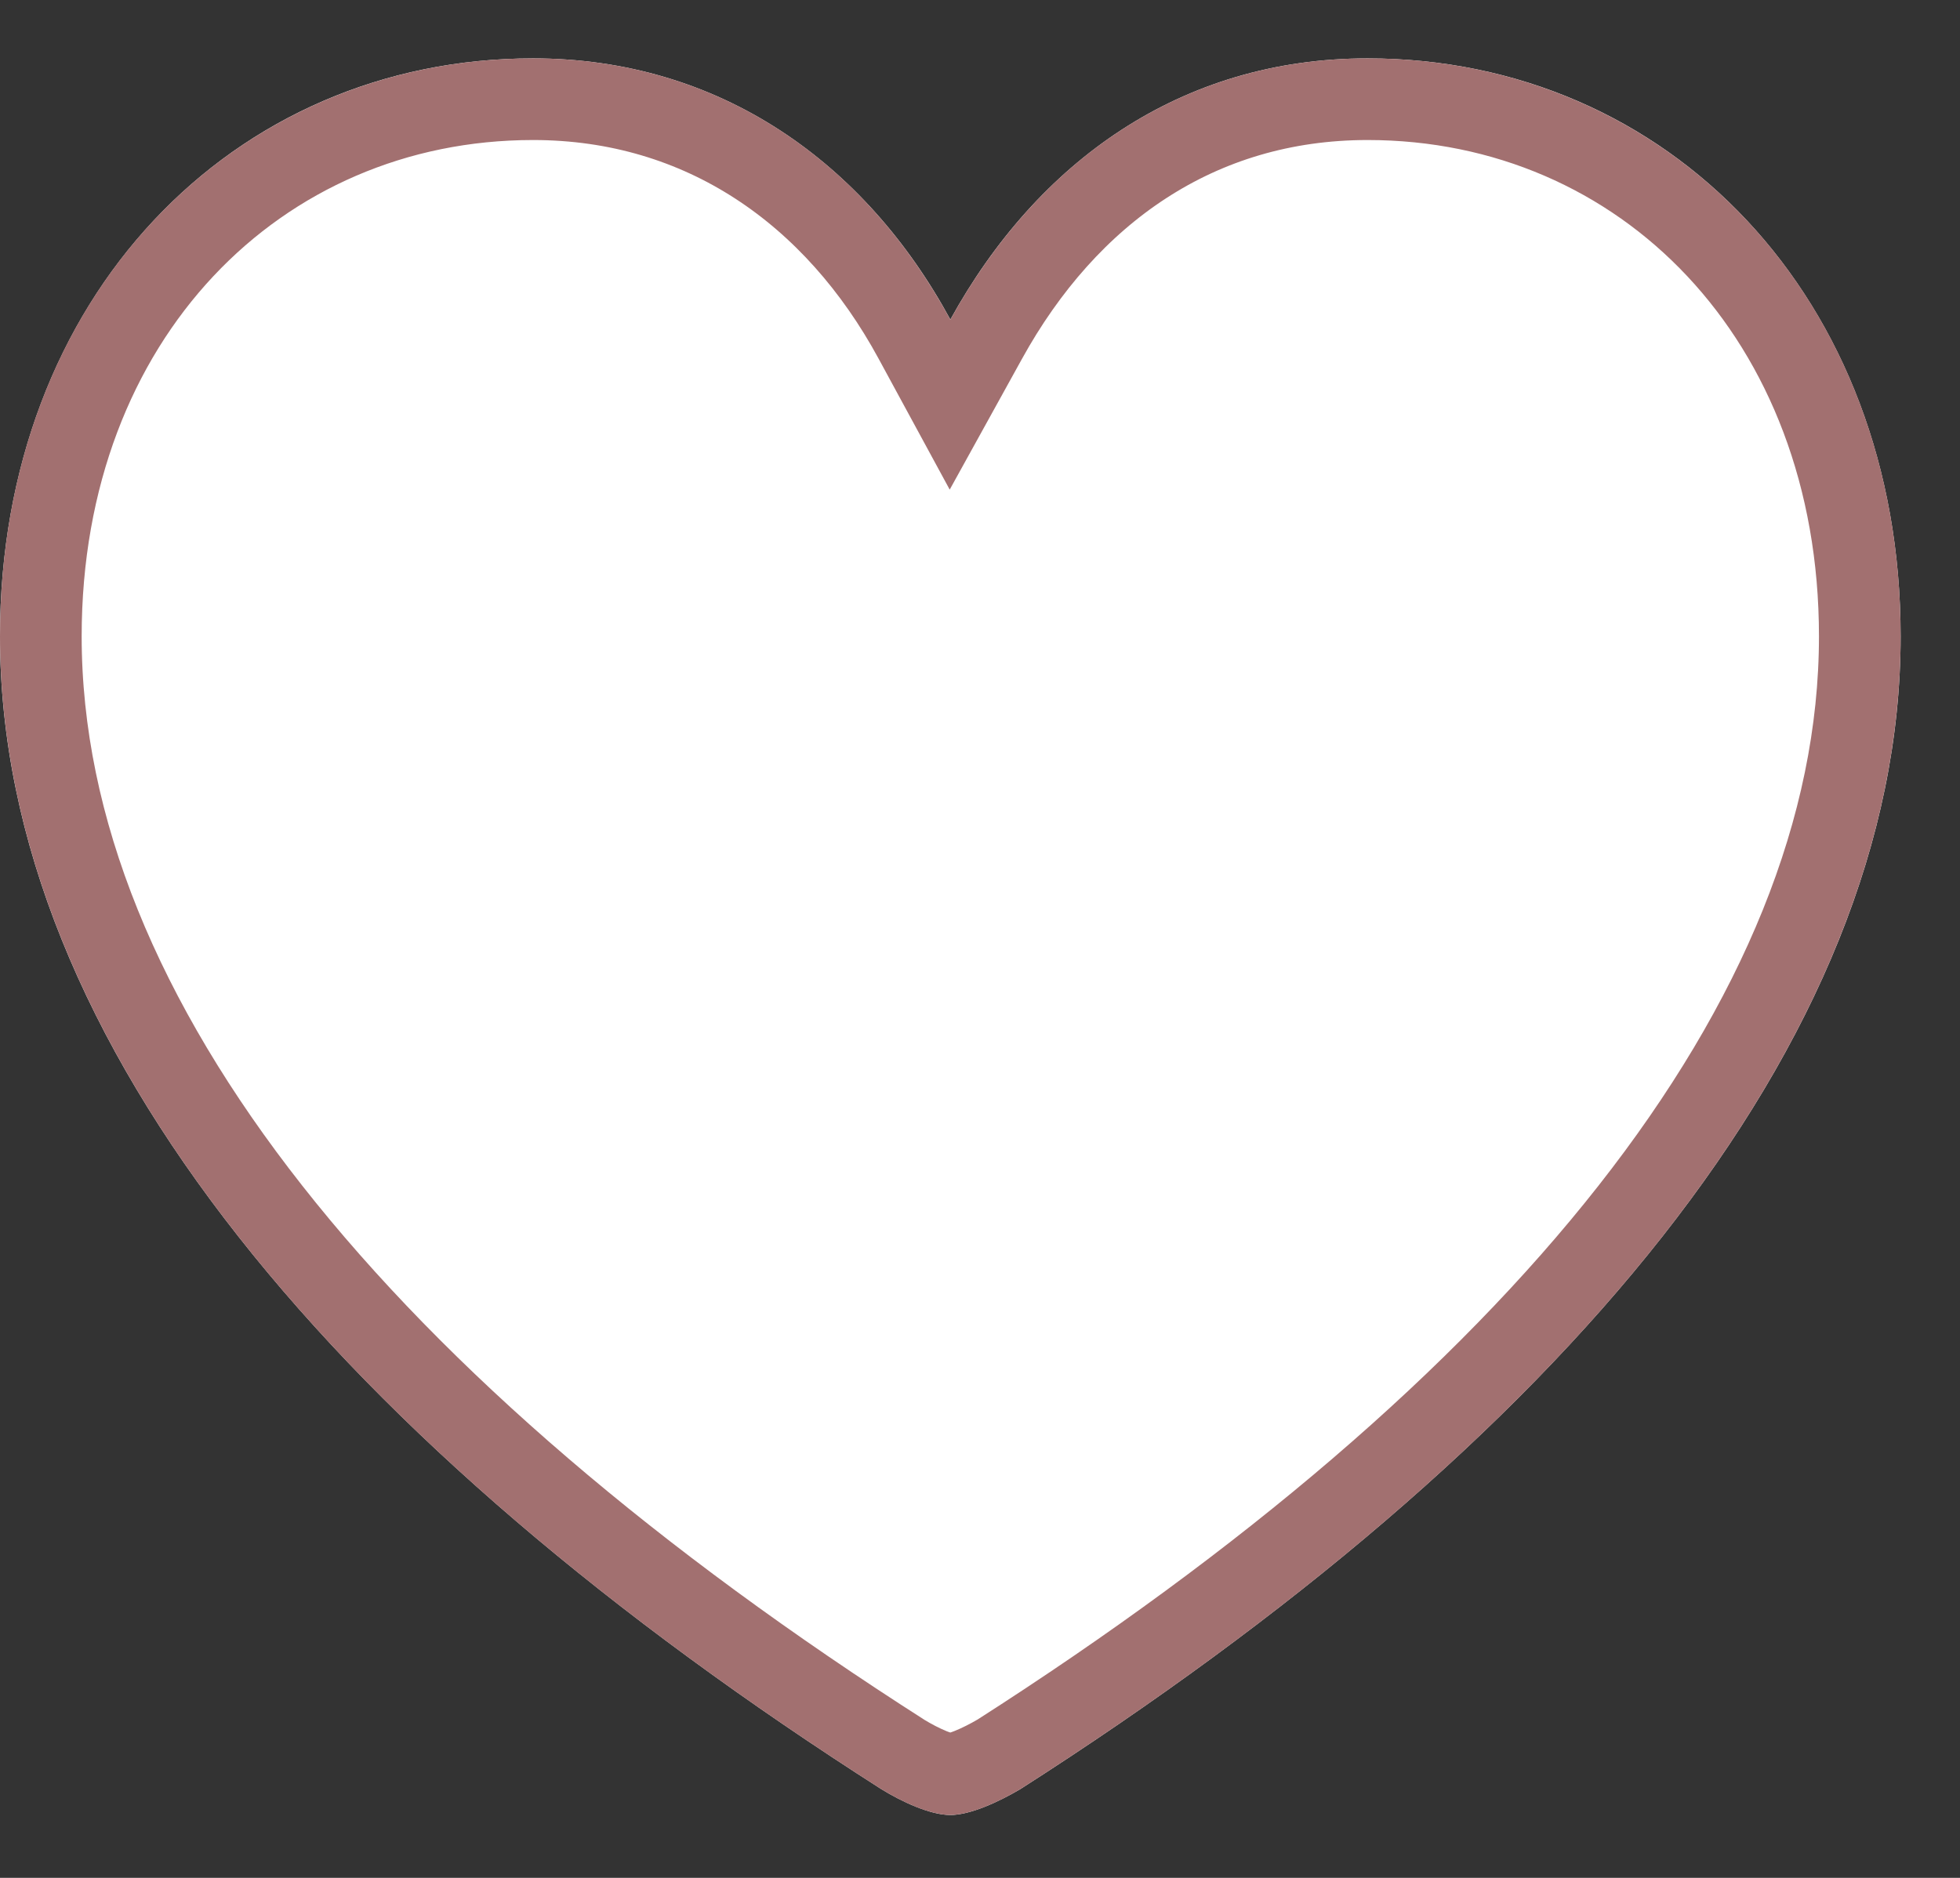 <svg width="24" height="23" viewBox="0 0 24 23" fill="none" xmlns="http://www.w3.org/2000/svg">
<rect x="0" y="0" width="24" height="23" fill="#333333" stroke="none"/>
<path d="M11.637 22.23C11.883 22.23 12.234 22.066 12.492 21.914C19.09 17.695 23.273 12.785 23.273 7.793C23.273 3.645 20.426 0.715 16.746 0.715C14.461 0.715 12.703 1.98 11.637 3.914C10.594 1.992 8.812 0.715 6.527 0.715C2.848 0.715 0 3.645 0 7.793C0 12.785 4.184 17.695 10.793 21.914C11.039 22.066 11.391 22.23 11.637 22.23Z" fill="white"/>
<path d="M11.197 4.153L11.633 4.956L12.075 4.156C13.07 2.351 14.675 1.215 16.746 1.215C20.119 1.215 22.773 3.889 22.773 7.793C22.773 12.507 18.801 17.285 12.23 21.488C12.119 21.553 11.993 21.618 11.875 21.665C11.744 21.717 11.665 21.73 11.637 21.73C11.608 21.73 11.529 21.717 11.401 21.666C11.284 21.618 11.162 21.554 11.059 21.491C4.474 17.287 0.5 12.508 0.5 7.793C0.5 3.889 3.154 1.215 6.527 1.215C8.6 1.215 10.227 2.364 11.197 4.153Z" stroke="#A27070"/>
</svg>

